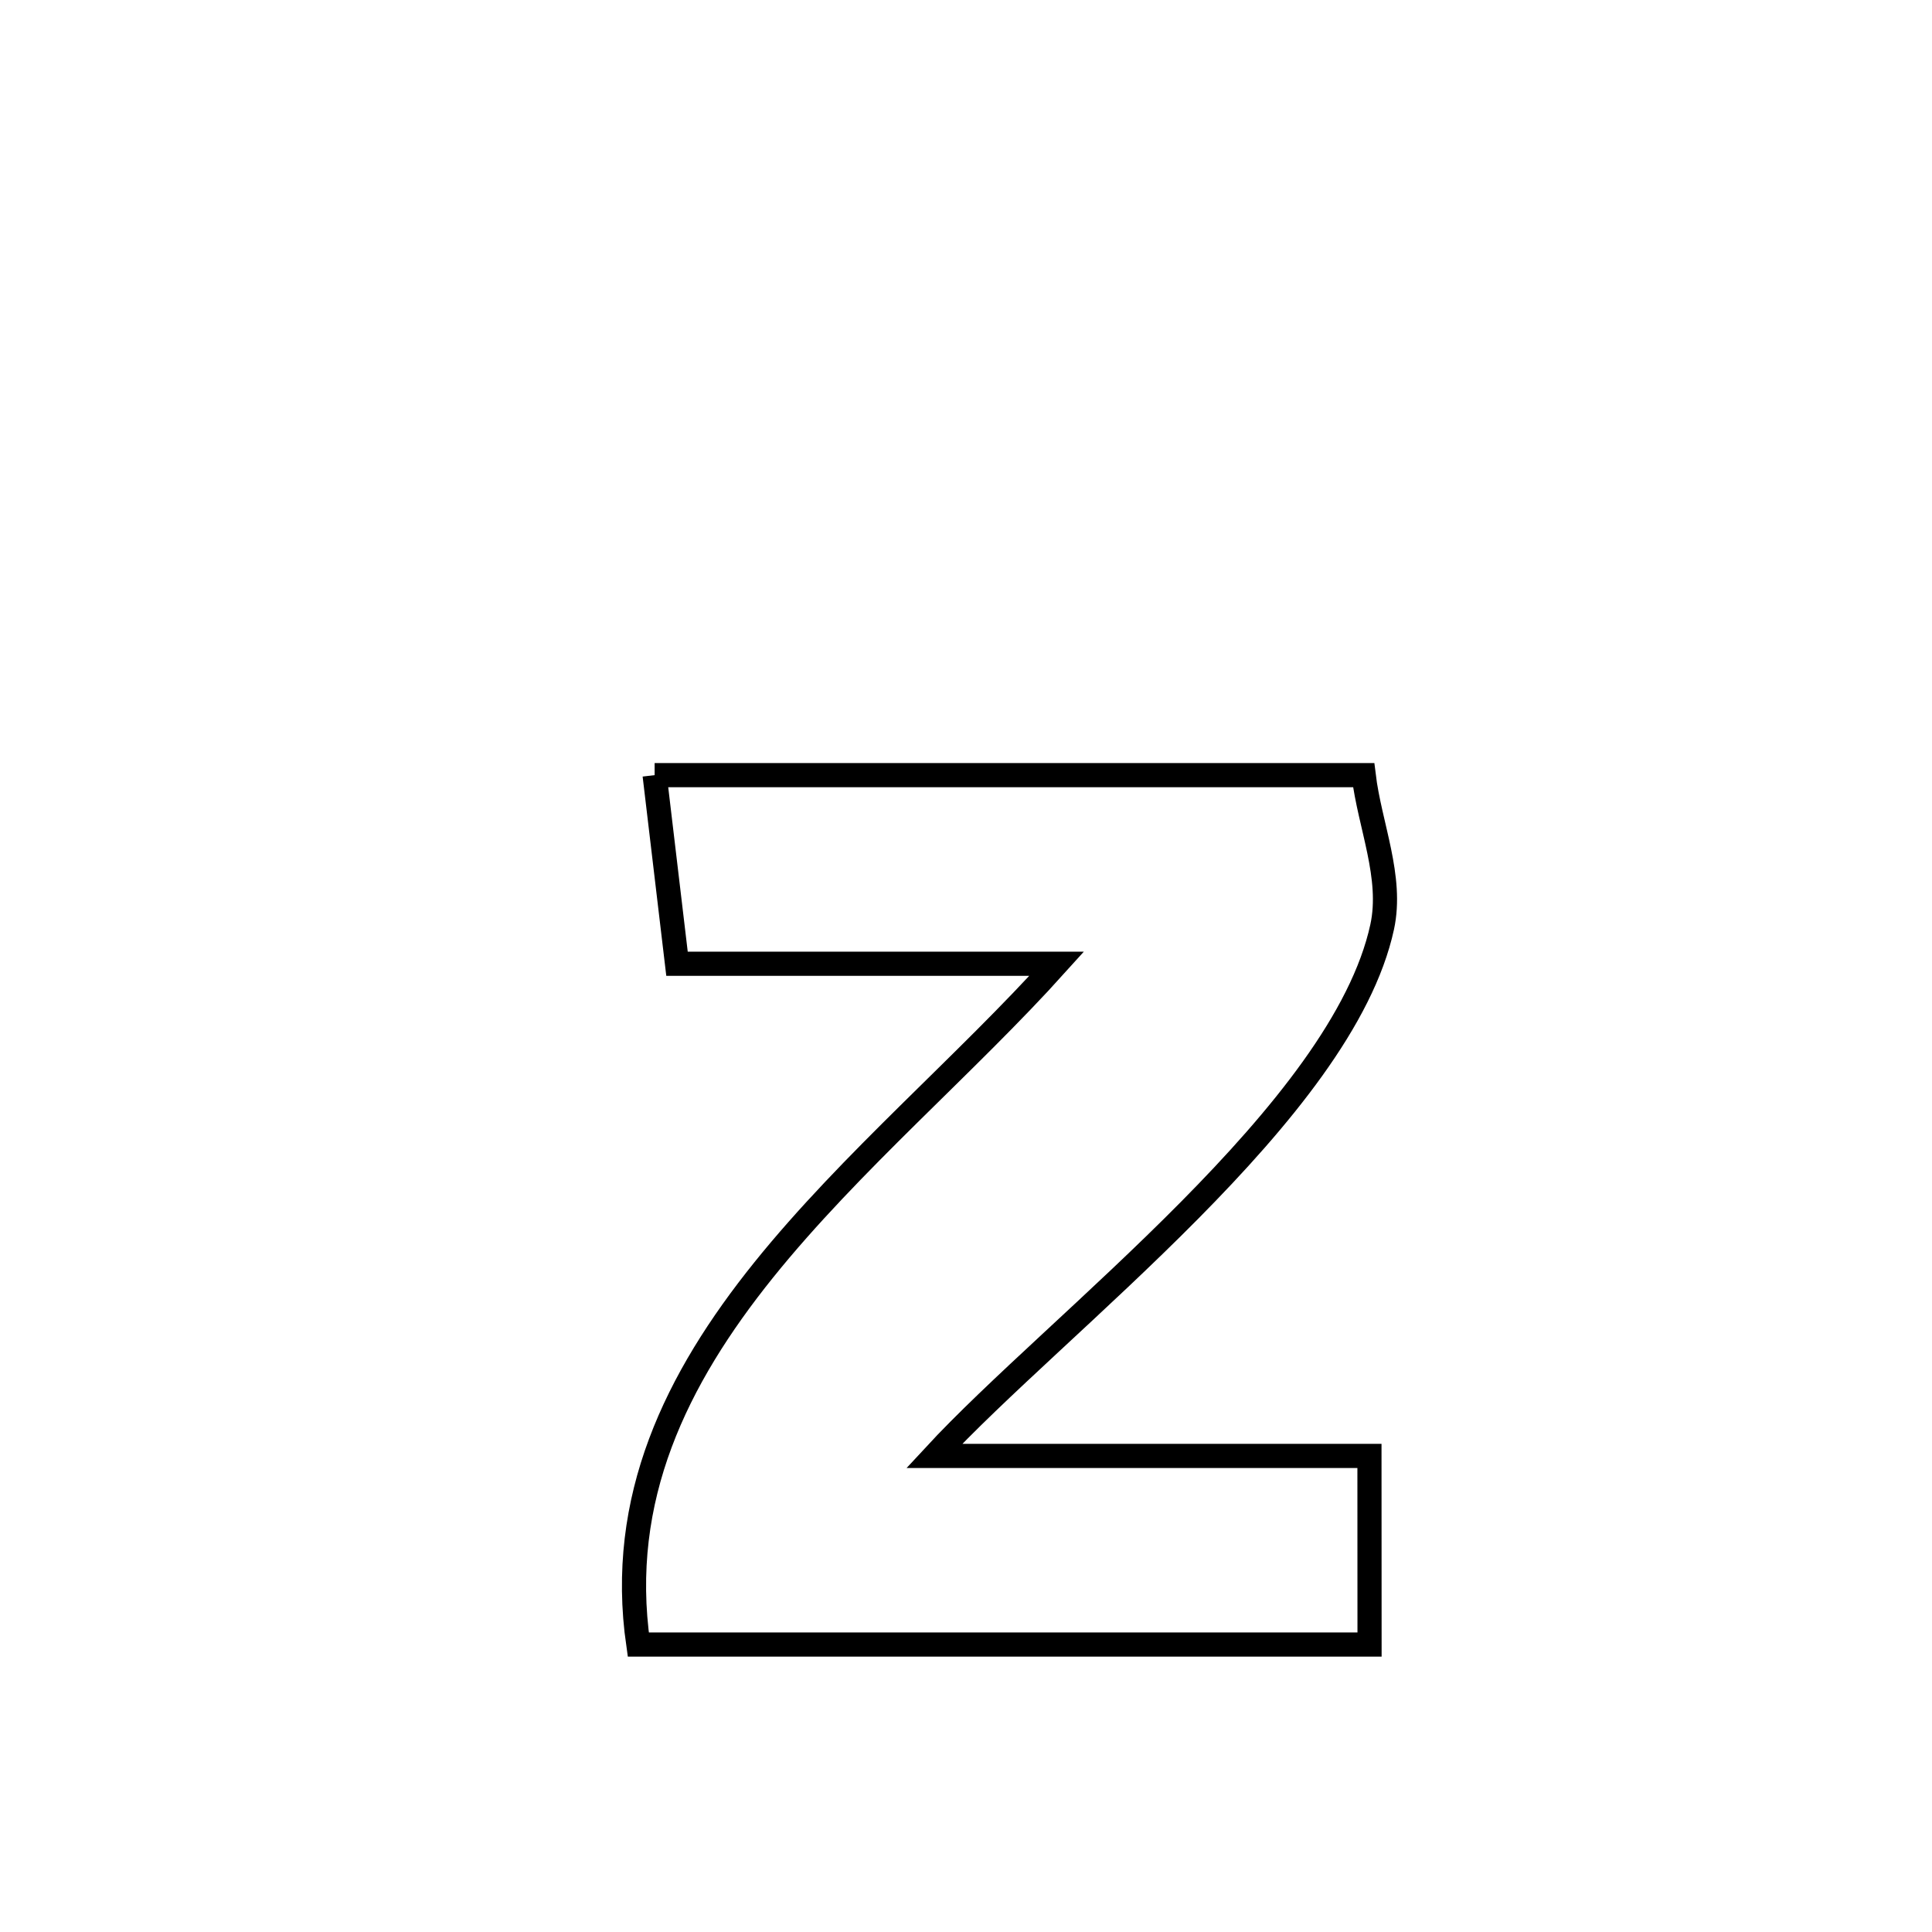 <svg xmlns="http://www.w3.org/2000/svg" viewBox="0.0 0.0 24.0 24.0" height="200px" width="200px"><path fill="none" stroke="black" stroke-width=".3" stroke-opacity="1.0"  filling="0" d="M8.132 9.629 L8.132 9.629 C9.6 9.629 11.068 9.629 12.536 9.629 C14.004 9.629 15.472 9.629 16.94 9.629 L16.94 9.629 C17.016 10.257 17.303 10.895 17.17 11.514 C16.922 12.658 15.914 13.886 14.776 15.036 C13.638 16.186 12.371 17.257 11.605 18.086 L11.605 18.086 C13.407 18.086 15.21 18.086 17.012 18.086 L17.012 18.086 C17.013 18.568 17.013 19.918 17.013 20.429 L17.013 20.429 C15.499 20.429 13.985 20.429 12.471 20.429 C10.957 20.429 9.443 20.429 7.929 20.429 L7.929 20.429 C7.667 18.612 8.403 17.124 9.486 15.777 C10.57 14.43 12 13.224 13.127 11.972 L13.127 11.972 C11.555 11.972 9.982 11.972 8.41 11.972 L8.41 11.972 C8.317 11.191 8.225 10.41 8.132 9.629 L8.132 9.629"></path></svg>